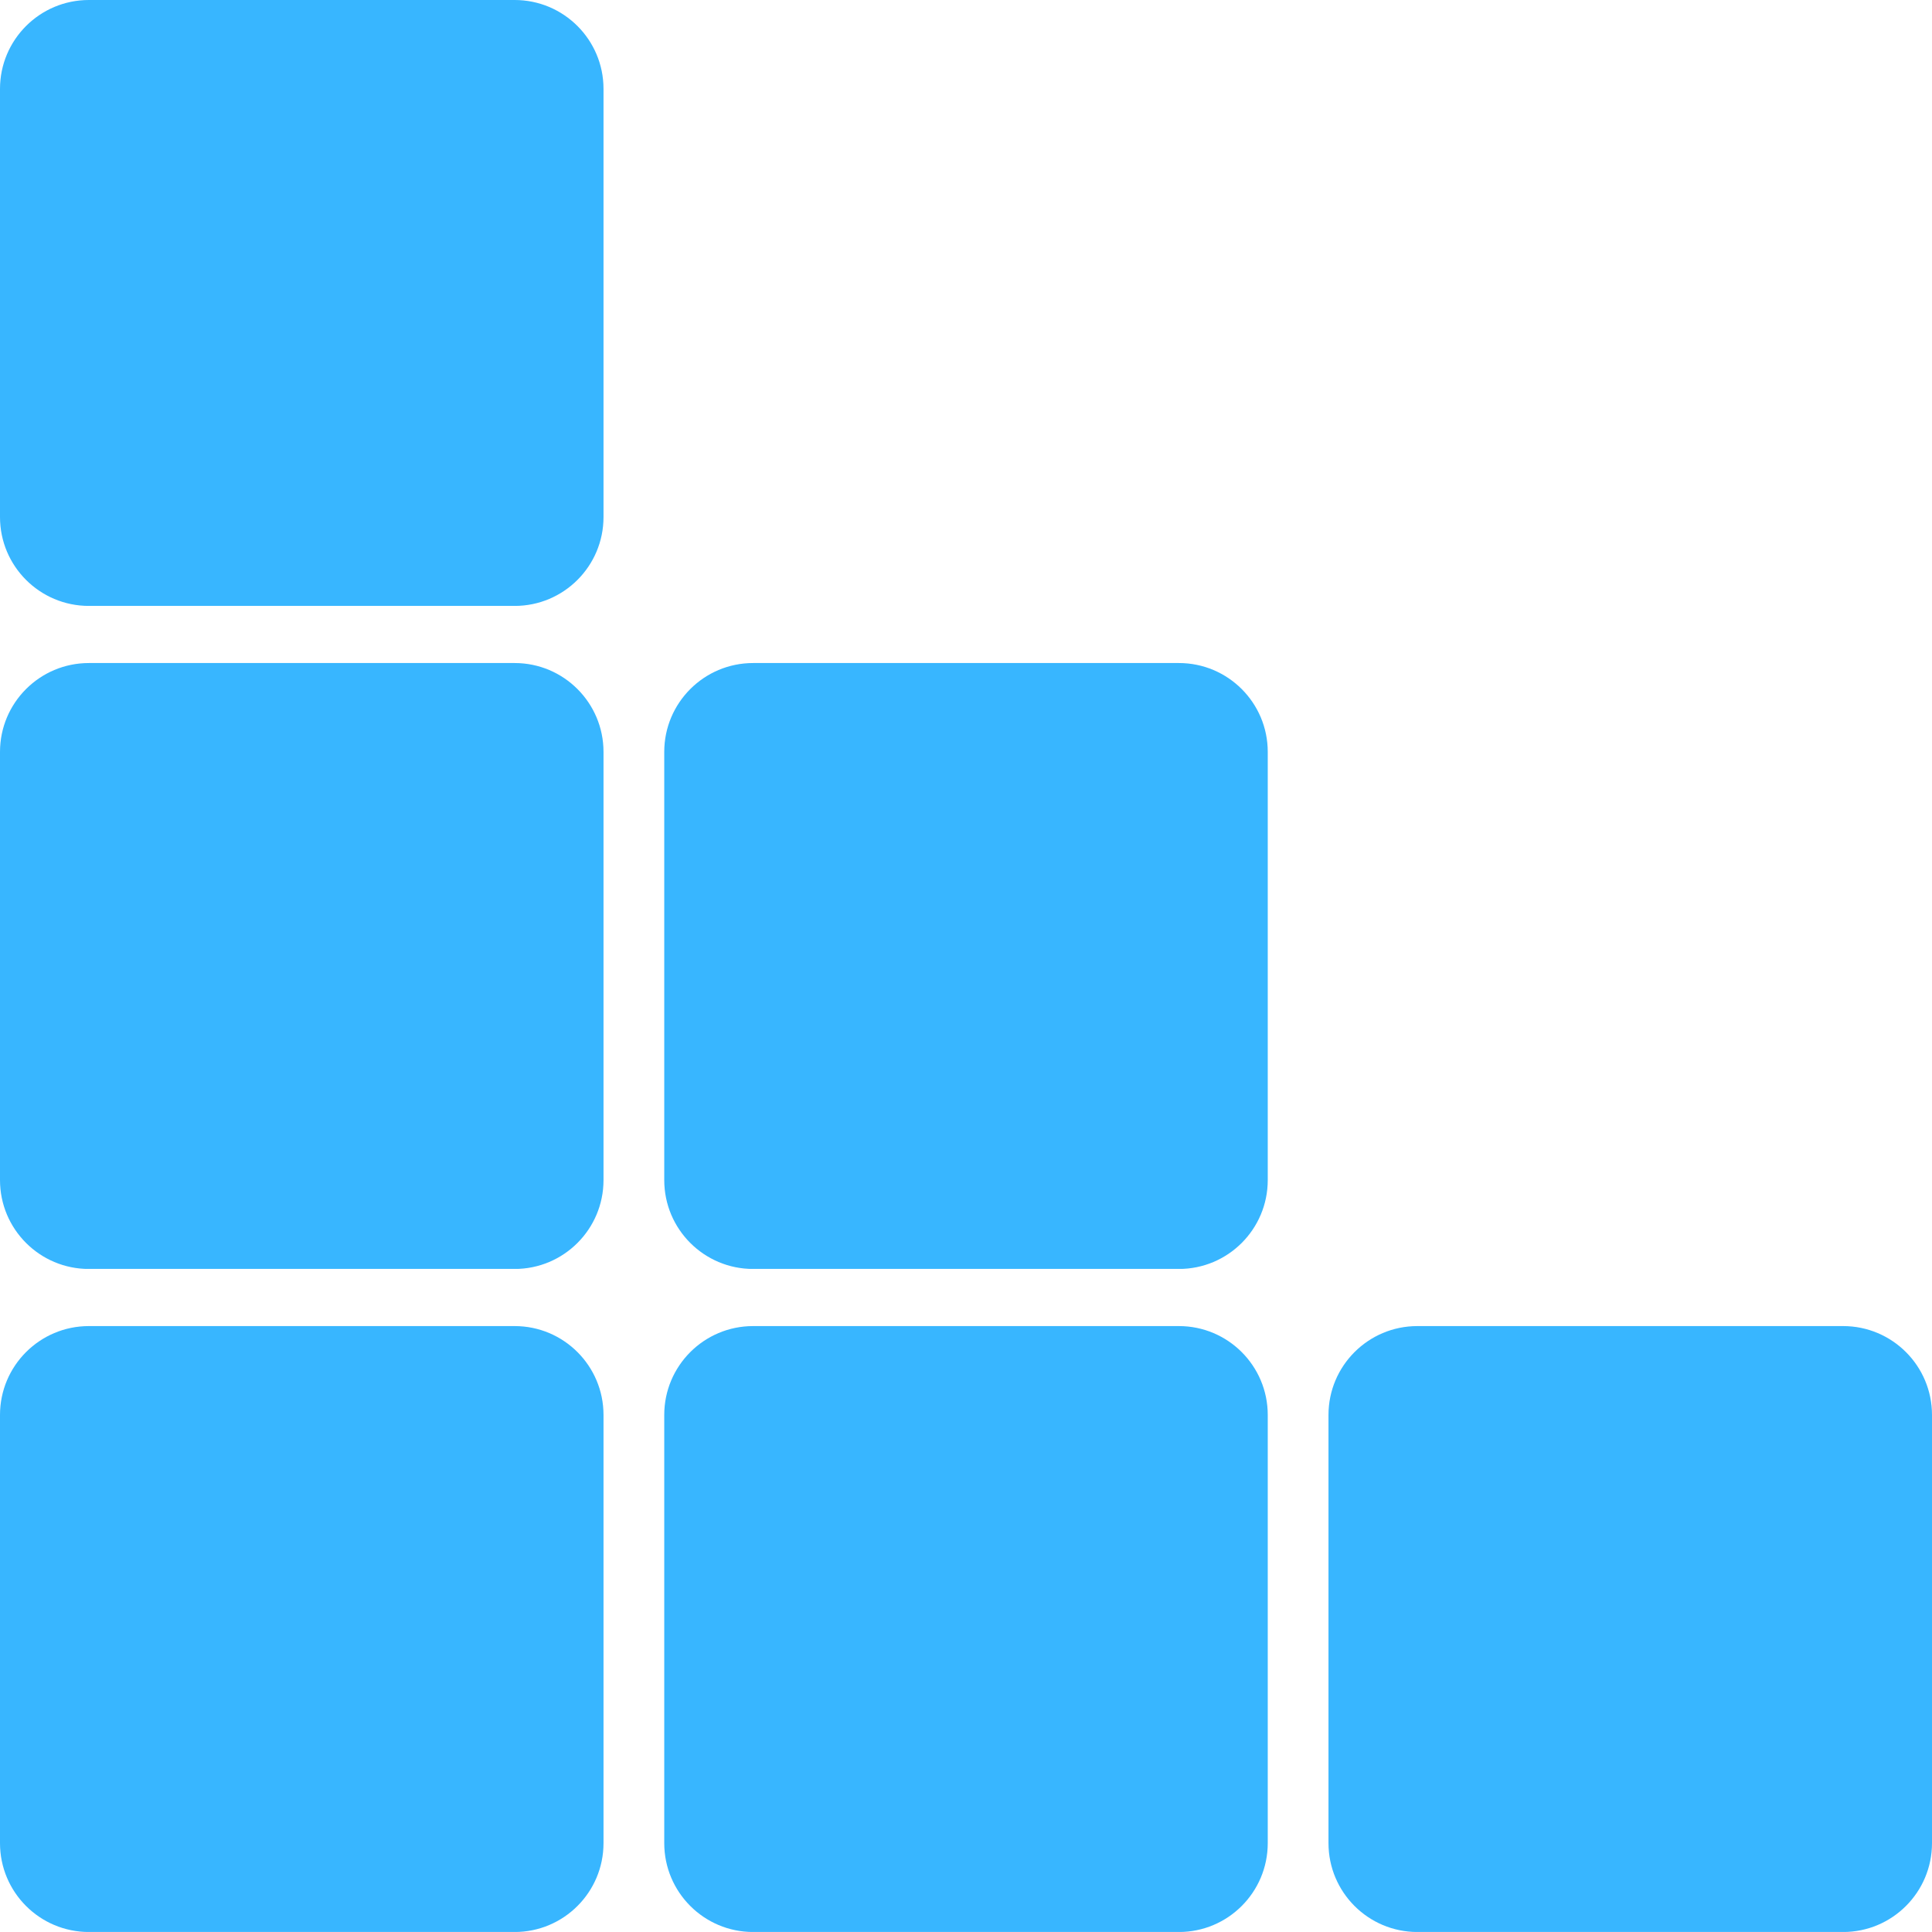 <svg xmlns="http://www.w3.org/2000/svg" xmlns:xlink="http://www.w3.org/1999/xlink" width="500" zoomAndPan="magnify" viewBox="0 0 375 375" height="500" preserveAspectRatio="xMidYMid meet" version="1.0"><defs><clipPath id="c15fa7a2f6"><path d="M 0 0 L 117.141 0 L 117.141 118 L 0 118 Z M 0 0 " clip-rule="nonzero"/></clipPath><clipPath id="736bb6e344"><path d="M 17.25 0 L 99.891 0 C 109.418 0 117.141 7.723 117.141 17.25 L 117.141 100.359 C 117.141 109.887 109.418 117.609 99.891 117.609 L 17.25 117.609 C 7.723 117.609 0 109.887 0 100.359 L 0 17.25 C 0 7.723 7.723 0 17.25 0 Z M 17.25 0 " clip-rule="nonzero"/></clipPath><clipPath id="6488343c85"><path d="M 0 128.695 L 117.141 128.695 L 117.141 246.75 L 0 246.75 Z M 0 128.695 " clip-rule="nonzero"/></clipPath><clipPath id="4580a13a5d"><path d="M 17.25 128.695 L 99.891 128.695 C 109.418 128.695 117.141 136.418 117.141 145.945 L 117.141 229.055 C 117.141 238.582 109.418 246.305 99.891 246.305 L 17.25 246.305 C 7.723 246.305 0 238.582 0 229.055 L 0 145.945 C 0 136.418 7.723 128.695 17.25 128.695 Z M 17.25 128.695 " clip-rule="nonzero"/></clipPath><clipPath id="0875563074"><path d="M 0 257.391 L 117.141 257.391 L 117.141 375 L 0 375 Z M 0 257.391 " clip-rule="nonzero"/></clipPath><clipPath id="ad8ba86987"><path d="M 17.25 257.391 L 99.891 257.391 C 109.418 257.391 117.141 265.113 117.141 274.641 L 117.141 357.75 C 117.141 367.277 109.418 375 99.891 375 L 17.25 375 C 7.723 375 0 367.277 0 357.75 L 0 274.641 C 0 265.113 7.723 257.391 17.25 257.391 Z M 17.25 257.391 " clip-rule="nonzero"/></clipPath><clipPath id="0690d21341"><path d="M 128.93 128.695 L 246.07 128.695 L 246.07 246.75 L 128.93 246.75 Z M 128.93 128.695 " clip-rule="nonzero"/></clipPath><clipPath id="fb4be4e201"><path d="M 146.18 128.695 L 228.82 128.695 C 238.348 128.695 246.07 136.418 246.07 145.945 L 246.07 229.055 C 246.07 238.582 238.348 246.305 228.82 246.305 L 146.18 246.305 C 136.652 246.305 128.93 238.582 128.93 229.055 L 128.93 145.945 C 128.93 136.418 136.652 128.695 146.18 128.695 Z M 146.18 128.695 " clip-rule="nonzero"/></clipPath><clipPath id="66172022b7"><path d="M 128.93 257.391 L 246.07 257.391 L 246.07 375 L 128.93 375 Z M 128.93 257.391 " clip-rule="nonzero"/></clipPath><clipPath id="9bc5649118"><path d="M 146.18 257.391 L 228.82 257.391 C 238.348 257.391 246.07 265.113 246.07 274.641 L 246.07 357.75 C 246.07 367.277 238.348 375 228.82 375 L 146.18 375 C 136.652 375 128.93 367.277 128.93 357.75 L 128.93 274.641 C 128.93 265.113 136.652 257.391 146.18 257.391 Z M 146.18 257.391 " clip-rule="nonzero"/></clipPath><clipPath id="fd5672e08c"><path d="M 257.859 257.391 L 375 257.391 L 375 375 L 257.859 375 Z M 257.859 257.391 " clip-rule="nonzero"/></clipPath><clipPath id="f1e14560a1"><path d="M 275.109 257.391 L 357.75 257.391 C 367.277 257.391 375 265.113 375 274.641 L 375 357.75 C 375 367.277 367.277 375 357.75 375 L 275.109 375 C 265.582 375 257.859 367.277 257.859 357.75 L 257.859 274.641 C 257.859 265.113 265.582 257.391 275.109 257.391 Z M 275.109 257.391 " clip-rule="nonzero"/></clipPath></defs><g clip-path="url(#c15fa7a2f6)"><g clip-path="url(#736bb6e344)"><path fill="#38b6ff" d="M 0 0 L 117.141 0 L 117.141 117.598 L 0 117.598 Z M 0 0 " fill-opacity="1" fill-rule="nonzero"/></g></g><g clip-path="url(#6488343c85)"><g clip-path="url(#4580a13a5d)"><path fill="#38b6ff" d="M 0 128.695 L 117.141 128.695 L 117.141 246.293 L 0 246.293 Z M 0 128.695 " fill-opacity="1" fill-rule="nonzero"/></g></g><g clip-path="url(#0875563074)"><g clip-path="url(#ad8ba86987)"><path fill="#38b6ff" d="M 0 257.391 L 117.141 257.391 L 117.141 374.988 L 0 374.988 Z M 0 257.391 " fill-opacity="1" fill-rule="nonzero"/></g></g><g clip-path="url(#0690d21341)"><g clip-path="url(#fb4be4e201)"><path fill="#38b6ff" d="M 128.93 128.695 L 246.07 128.695 L 246.07 246.293 L 128.93 246.293 Z M 128.93 128.695 " fill-opacity="1" fill-rule="nonzero"/></g></g><g clip-path="url(#66172022b7)"><g clip-path="url(#9bc5649118)"><path fill="#38b6ff" d="M 128.93 257.391 L 246.07 257.391 L 246.07 374.988 L 128.93 374.988 Z M 128.93 257.391 " fill-opacity="1" fill-rule="nonzero"/></g></g><g clip-path="url(#fd5672e08c)"><g clip-path="url(#f1e14560a1)"><path fill="#38b6ff" d="M 257.859 257.391 L 375 257.391 L 375 374.988 L 257.859 374.988 Z M 257.859 257.391 " fill-opacity="1" fill-rule="nonzero"/></g></g></svg>
